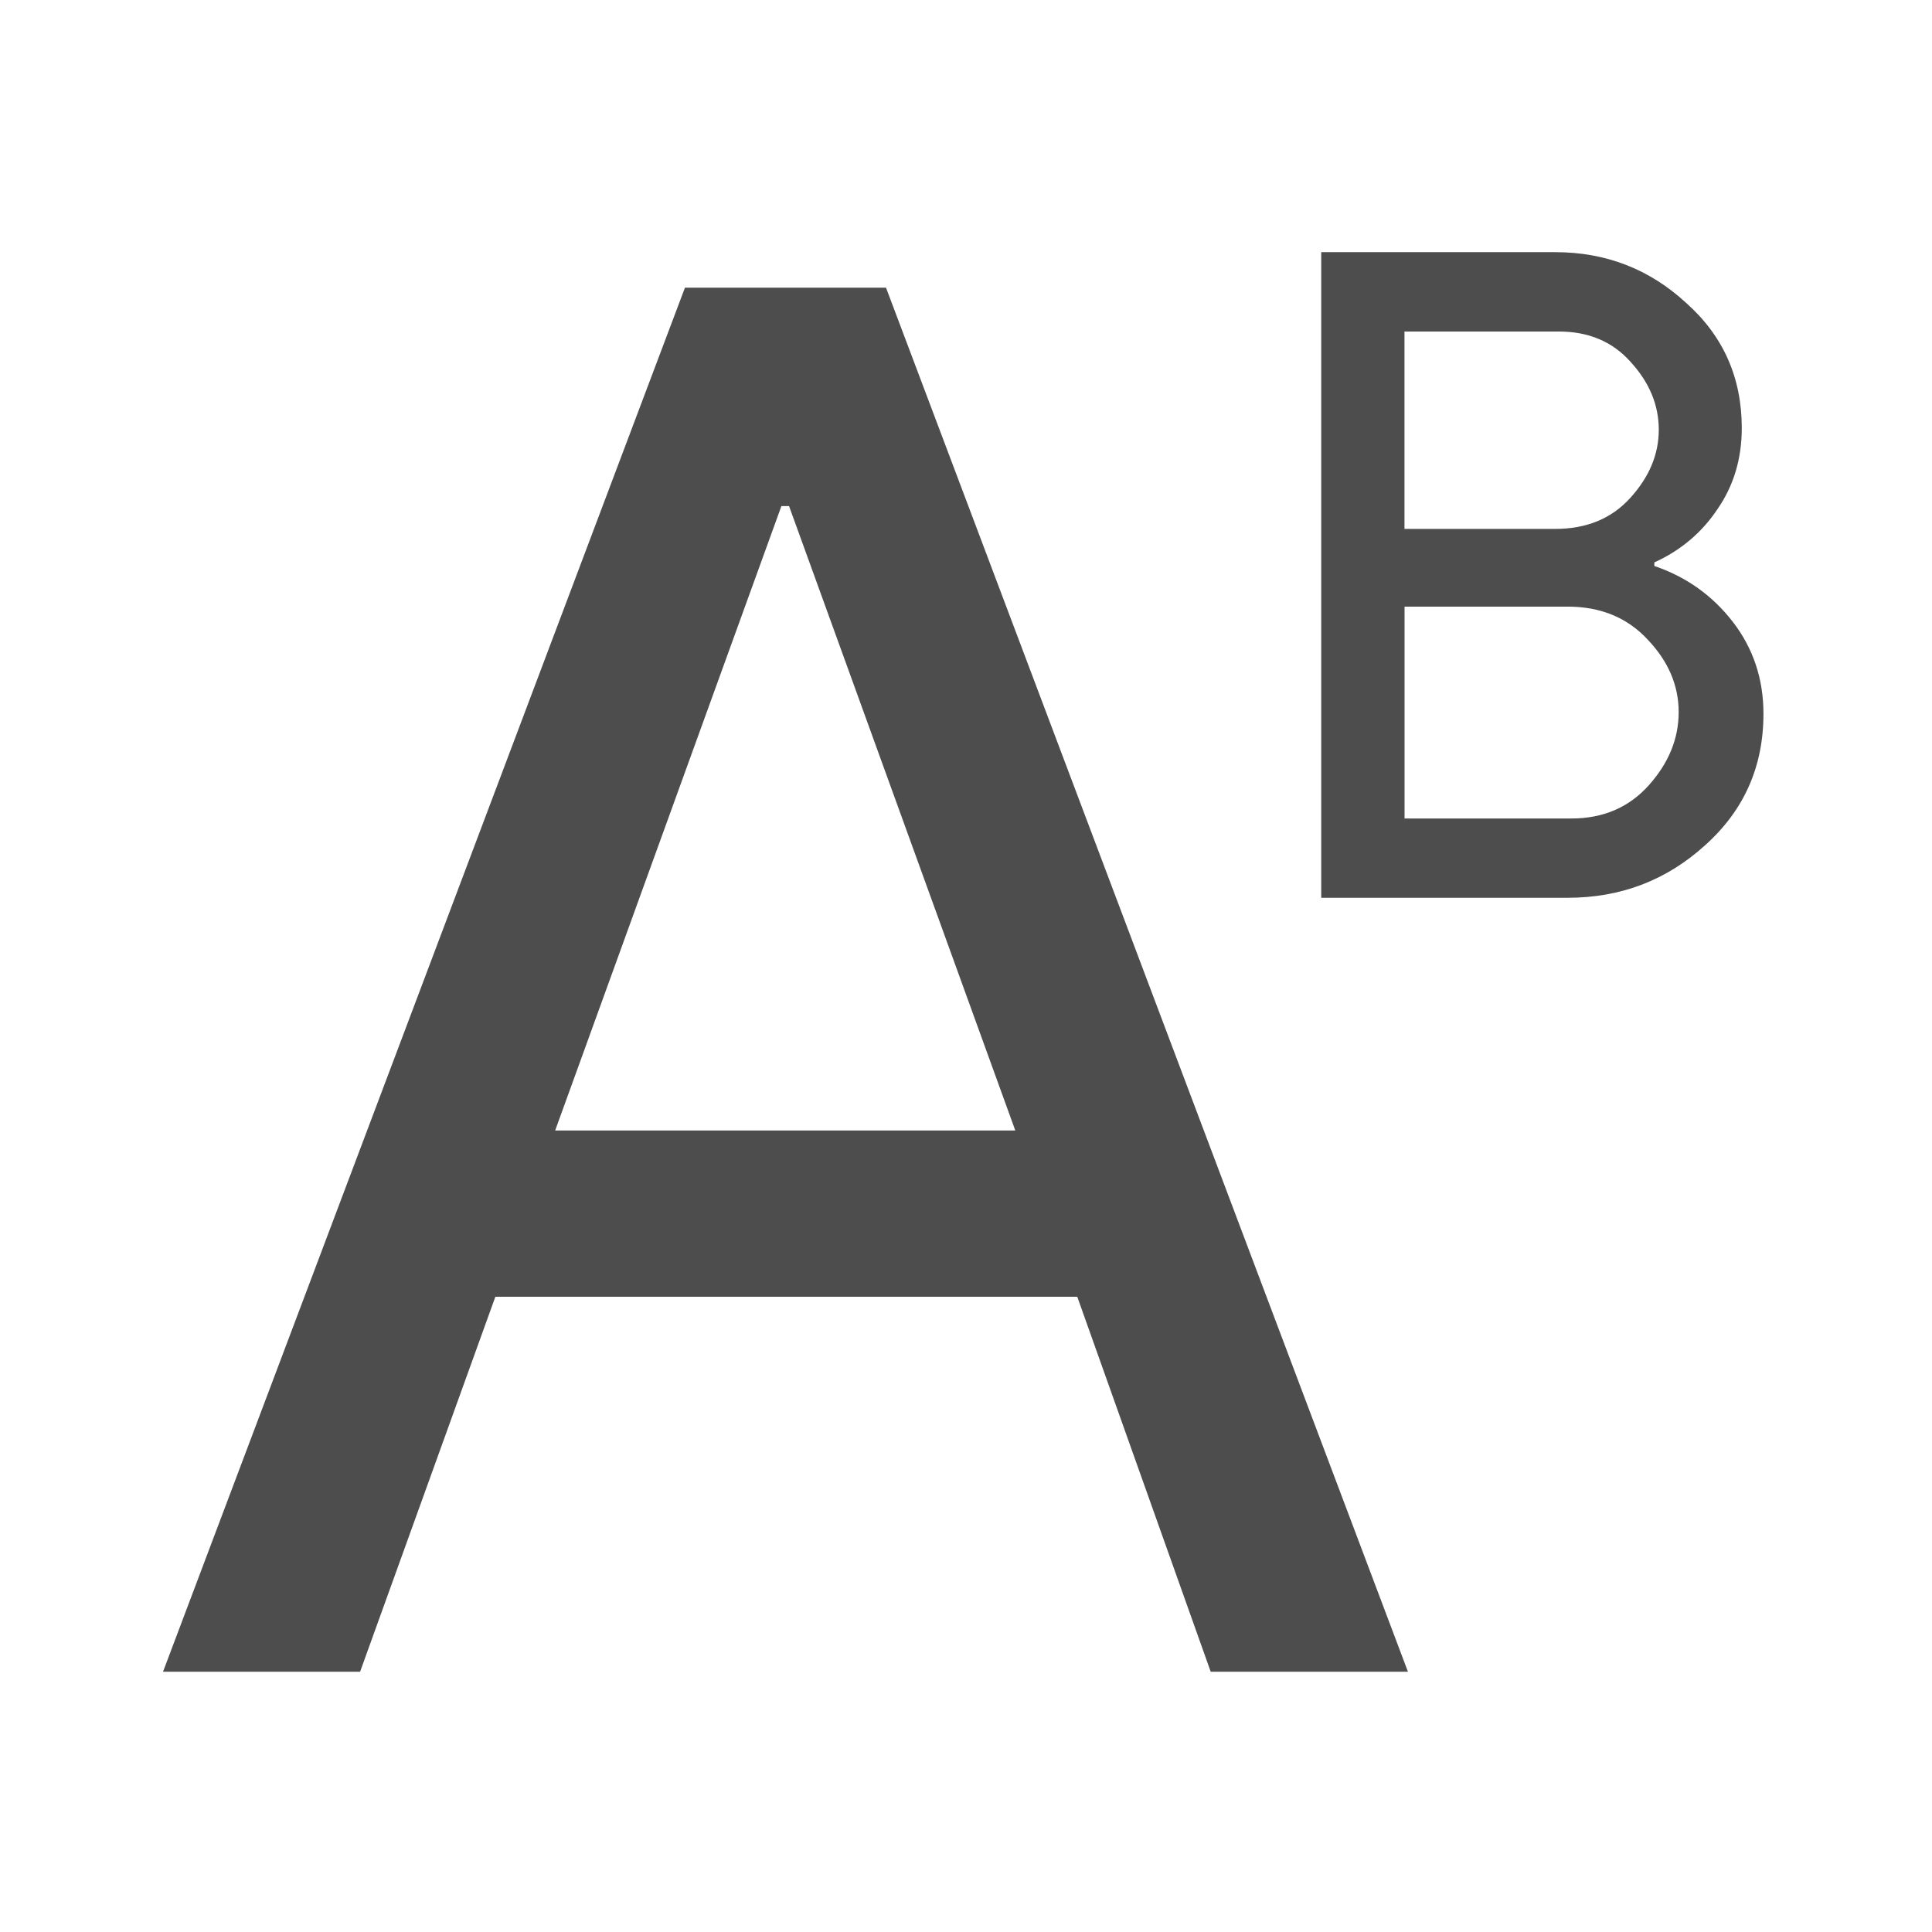 <svg xmlns="http://www.w3.org/2000/svg" viewBox="0 0 22 22"><defs><clipPath><path fill="#00f" fill-opacity=".514" d="m-7 1024.36h34v34h-34z"/></clipPath><clipPath><path fill="#aade87" fill-opacity=".472" d="m-6 1028.36h32v32h-32z"/></clipPath><clipPath><path fill="#00f" fill-opacity=".514" d="m-7 1024.36h34v34h-34z"/></clipPath><clipPath><path fill="#00f" fill-opacity=".514" d="m-7 1024.36h34v34h-34z"/></clipPath></defs><g fill="#4d4d4d"><path d="m321.26 549.27v-8.308h3.01q.975 0 1.682.65.719.638.719 1.613 0 .592-.313 1.044-.302.453-.812.685v.046q.615.209 1.01.719.394.511.394 1.183 0 1.021-.754 1.694-.743.673-1.764.673h-3.168m1.067-4.746h1.938q.603 0 .963-.394.371-.406.371-.882 0-.476-.36-.87-.348-.394-.928-.394h-1.984v2.541m0 3.725h2.147q.615 0 .998-.429.383-.429.383-.94 0-.511-.394-.928-.395-.429-1.033-.429h-2.1v2.727" transform="matrix(.885 0 0 .885-269.27-475.88)"/><path d="m307.9 544.21l3.133-8.308h1.207l3.133 8.308h-1.184l-.801-2.251h-3.493l-.812 2.251h-1.184m2.355-3.249h2.762l-1.358-3.748h-.046l-1.358 3.748" transform="matrix(1.897 0 0 1.897-582.23-1013.33)"/></g></svg>